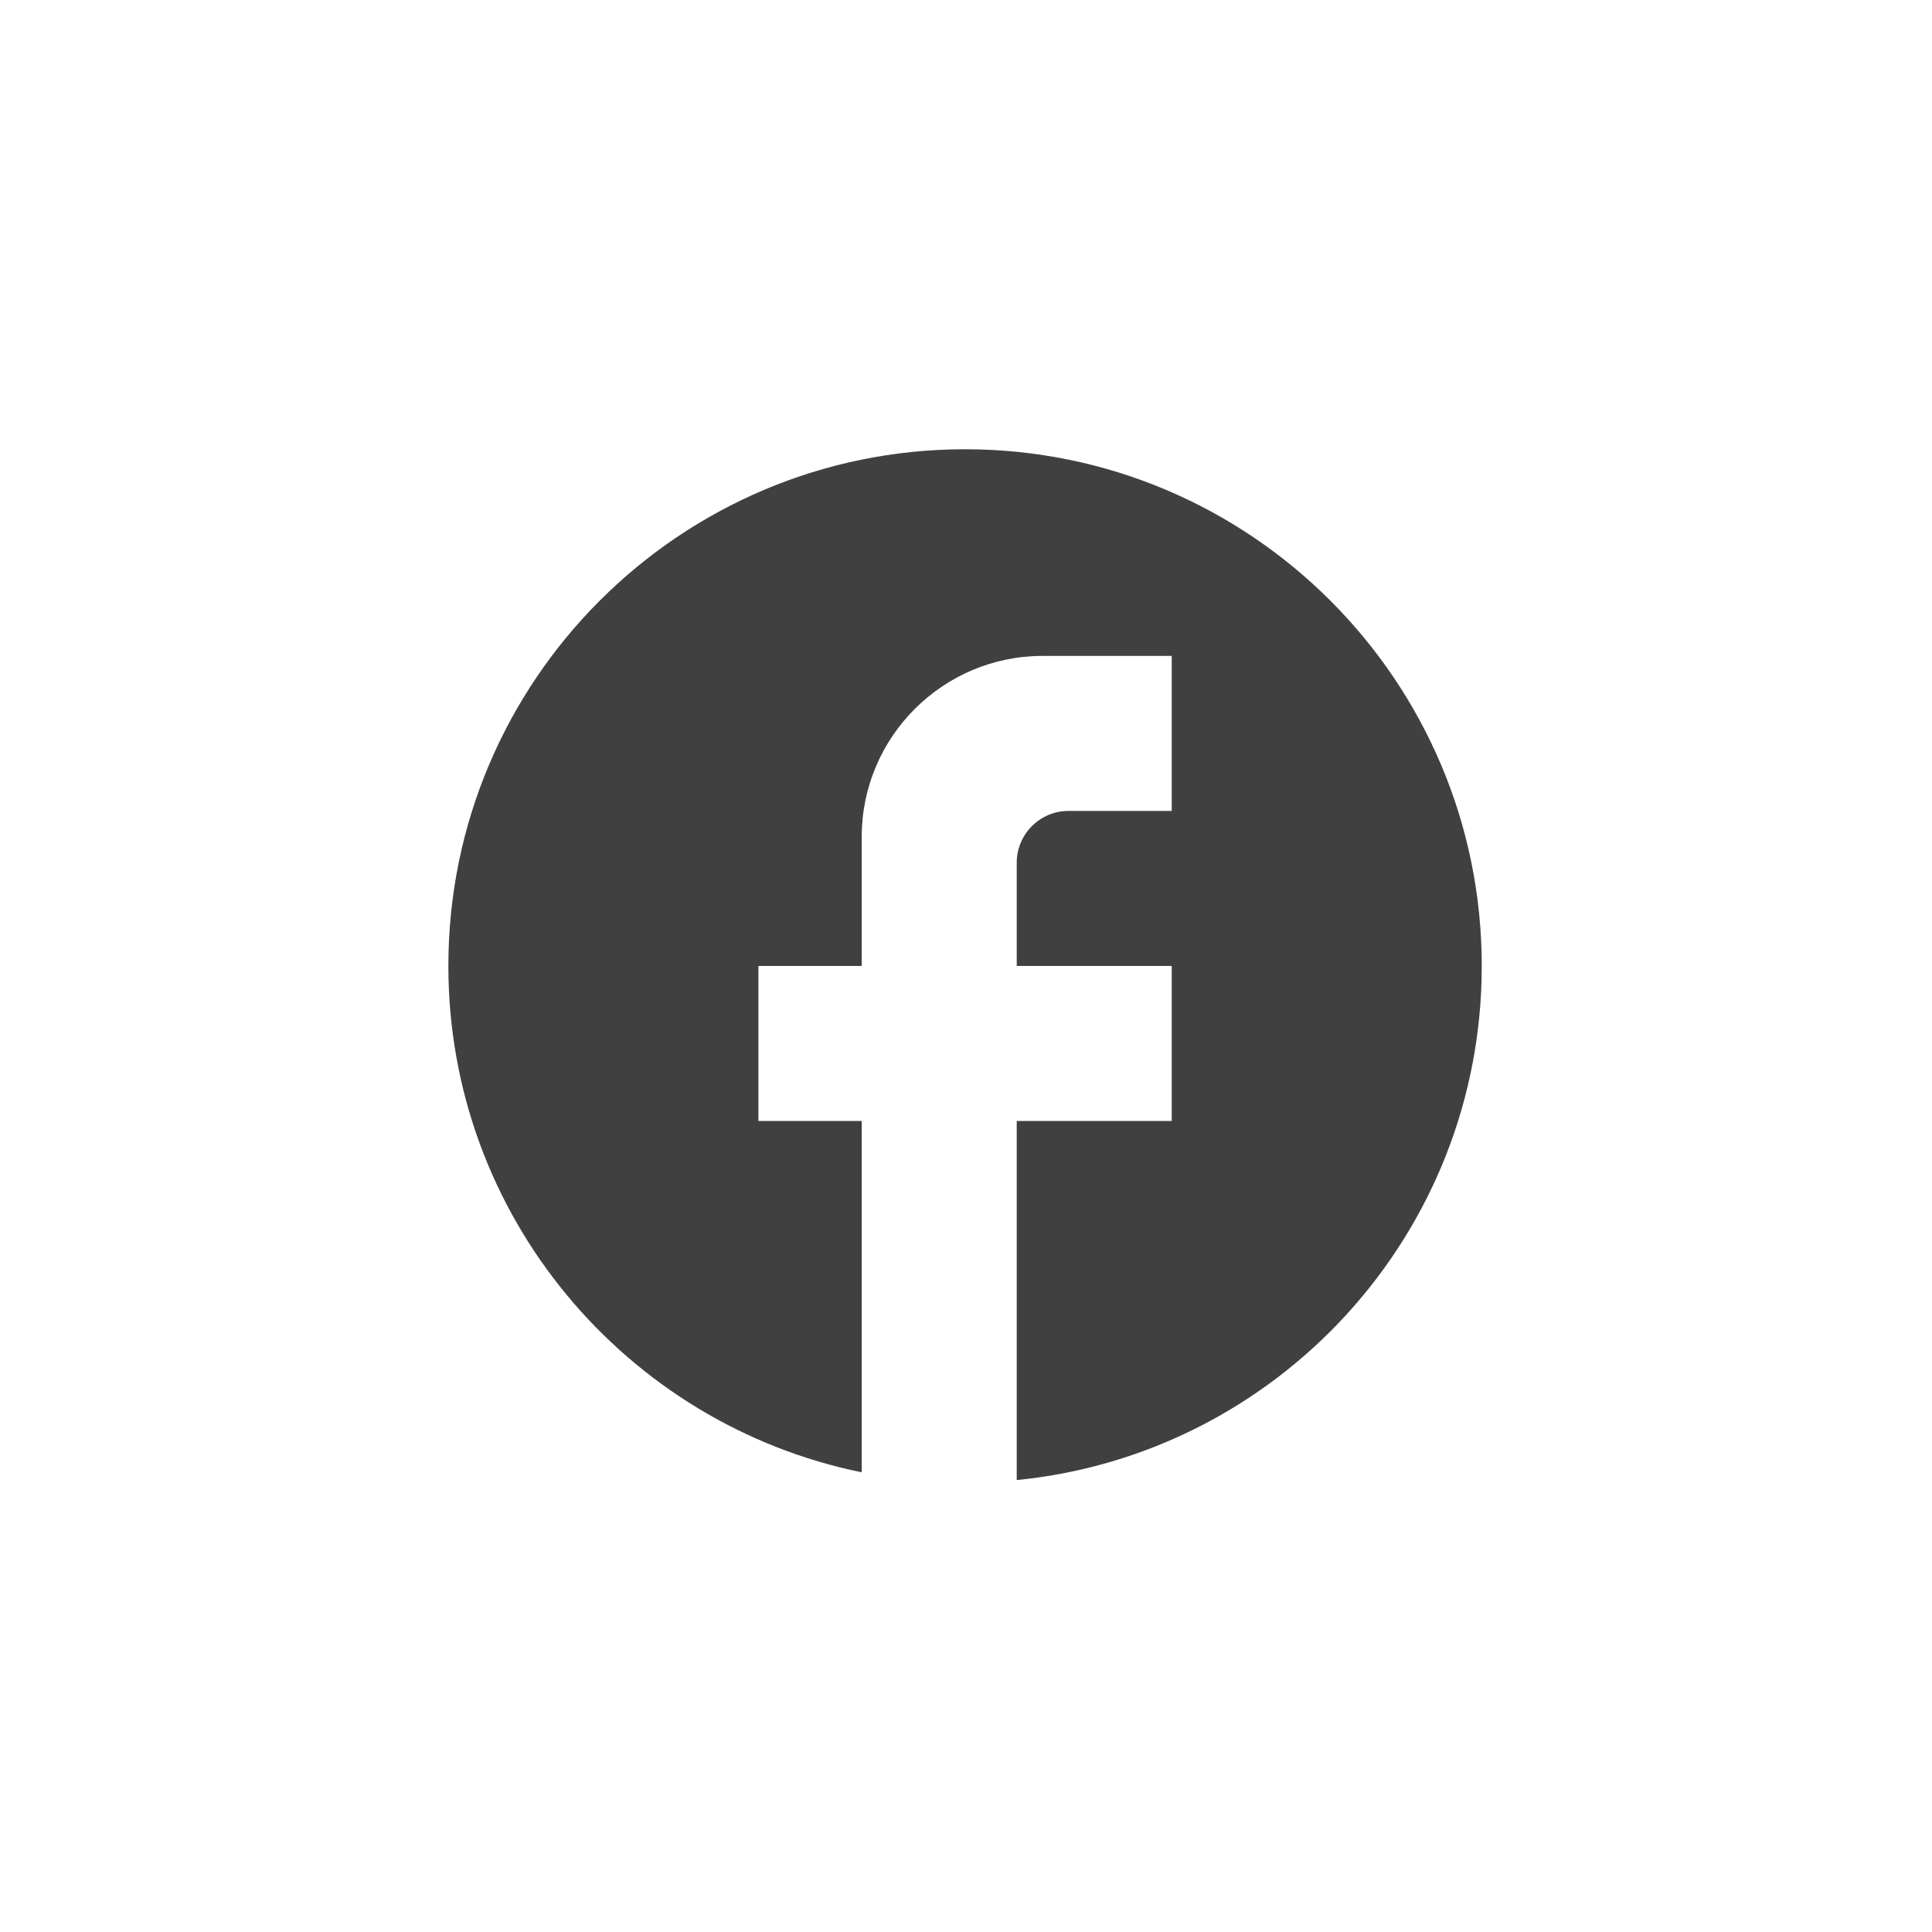 <svg width="107" height="107" viewBox="0 0 107 107" fill="none" xmlns="http://www.w3.org/2000/svg">
<g opacity="0.997">
<path d="M82.064 53.497C82.064 37.701 69.244 24.881 53.448 24.881C37.652 24.881 24.832 37.701 24.832 53.497C24.832 67.347 34.676 78.879 47.725 81.541V62.082H42.002V53.497H47.725V46.343C47.725 40.82 52.218 36.327 57.74 36.327H64.894V44.912H59.171C57.597 44.912 56.31 46.2 56.31 47.774V53.497H64.894V62.082H56.31V81.97C70.761 80.539 82.064 68.349 82.064 53.497Z" fill="black" fill-opacity="0.75"/>
</g>
</svg>
